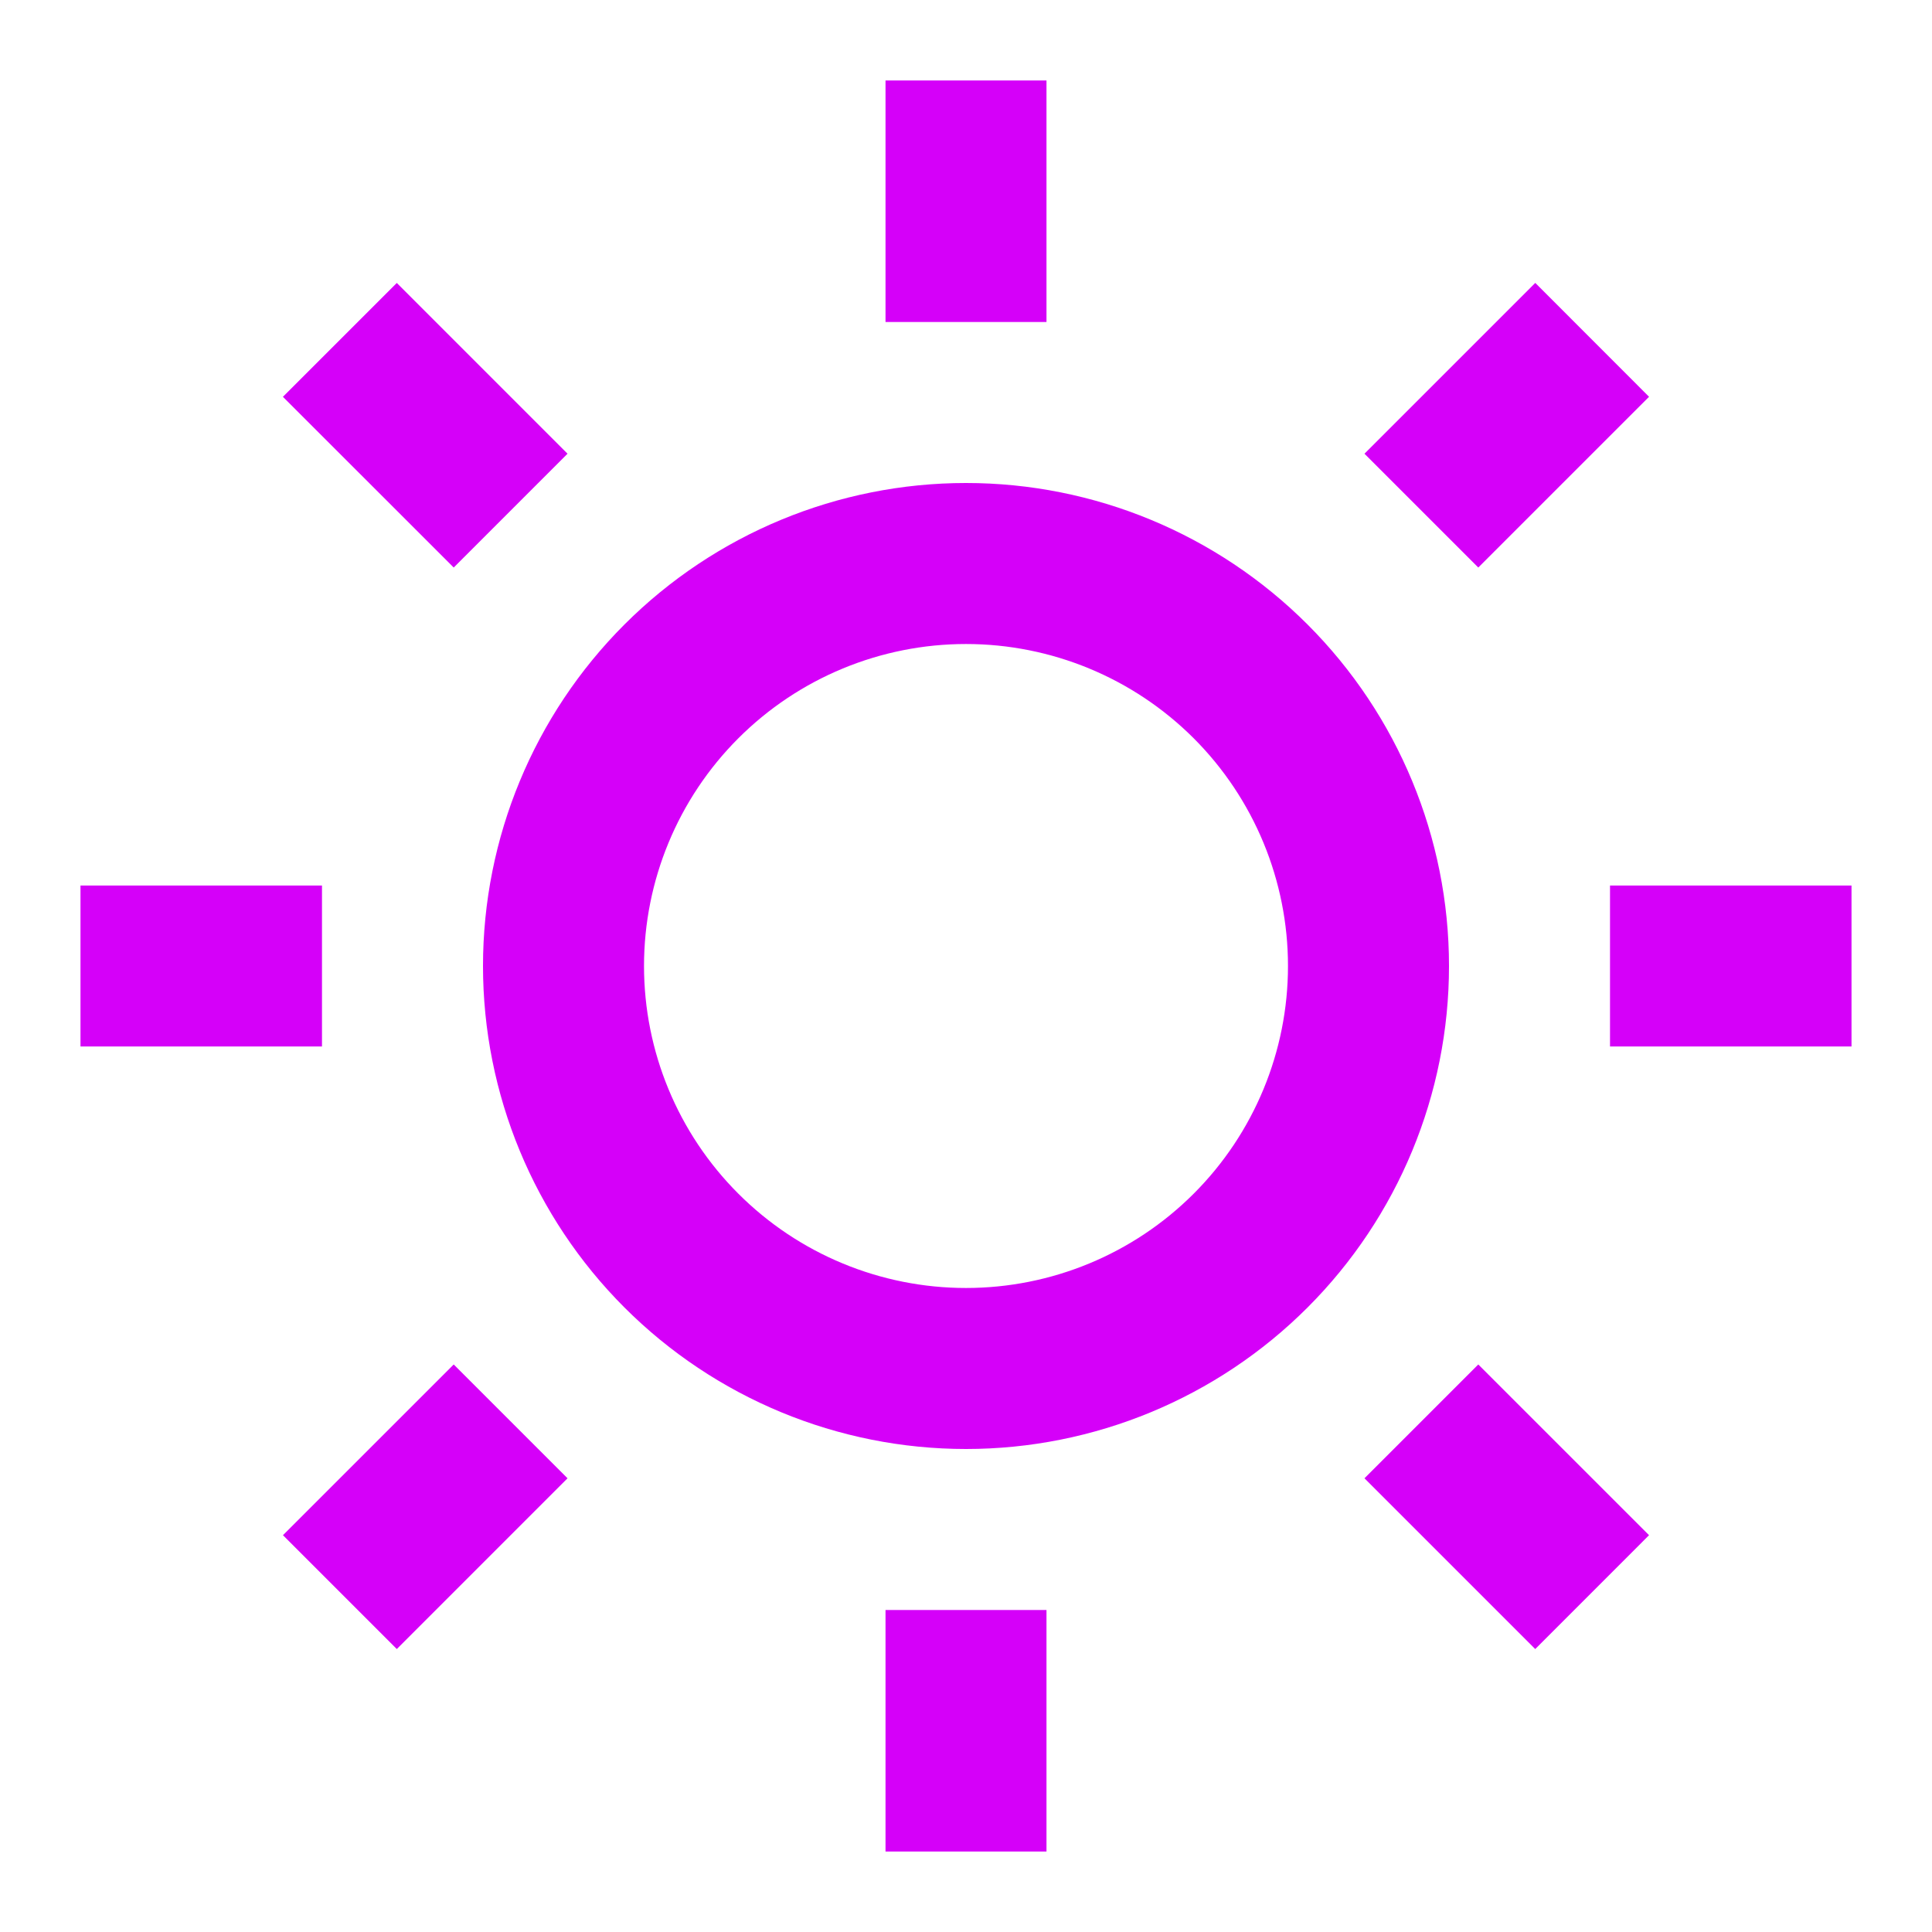 <svg width="44" height="44" viewBox="0 0 44 44" fill="#D500F9" xmlns="http://www.w3.org/2000/svg">
<path d="M22 33C19.083 33 16.285 31.841 14.222 29.778C12.159 27.715 11 24.917 11 22C11 19.082 12.159 16.285 14.222 14.222C16.285 12.159 19.083 11 22 11C24.917 11 27.715 12.159 29.778 14.222C31.841 16.285 33 19.082 33 22C33 24.917 31.841 27.715 29.778 29.778C27.715 31.841 24.917 33 22 33ZM22 29.333C23.945 29.333 25.81 28.561 27.186 27.185C28.561 25.81 29.333 23.945 29.333 22C29.333 20.055 28.561 18.19 27.186 16.814C25.81 15.439 23.945 14.667 22 14.667C20.055 14.667 18.19 15.439 16.815 16.814C15.439 18.19 14.667 20.055 14.667 22C14.667 23.945 15.439 25.81 16.815 27.185C18.19 28.561 20.055 29.333 22 29.333ZM20.167 1.833H23.833V7.333H20.167V1.833ZM20.167 36.667H23.833V42.167H20.167V36.667ZM6.444 9.036L9.037 6.444L12.925 10.333L10.333 12.925L6.444 9.038V9.036ZM31.075 33.667L33.667 31.075L37.556 34.963L34.964 37.556L31.075 33.667ZM34.964 6.442L37.556 9.036L33.667 12.925L31.075 10.333L34.964 6.444V6.442ZM10.333 31.075L12.925 33.667L9.037 37.556L6.444 34.963L10.333 31.075ZM42.167 20.167V23.833H36.667V20.167H42.167ZM7.333 20.167V23.833H1.833V20.167H7.333Z" fill="#D500F9"/>
</svg>
